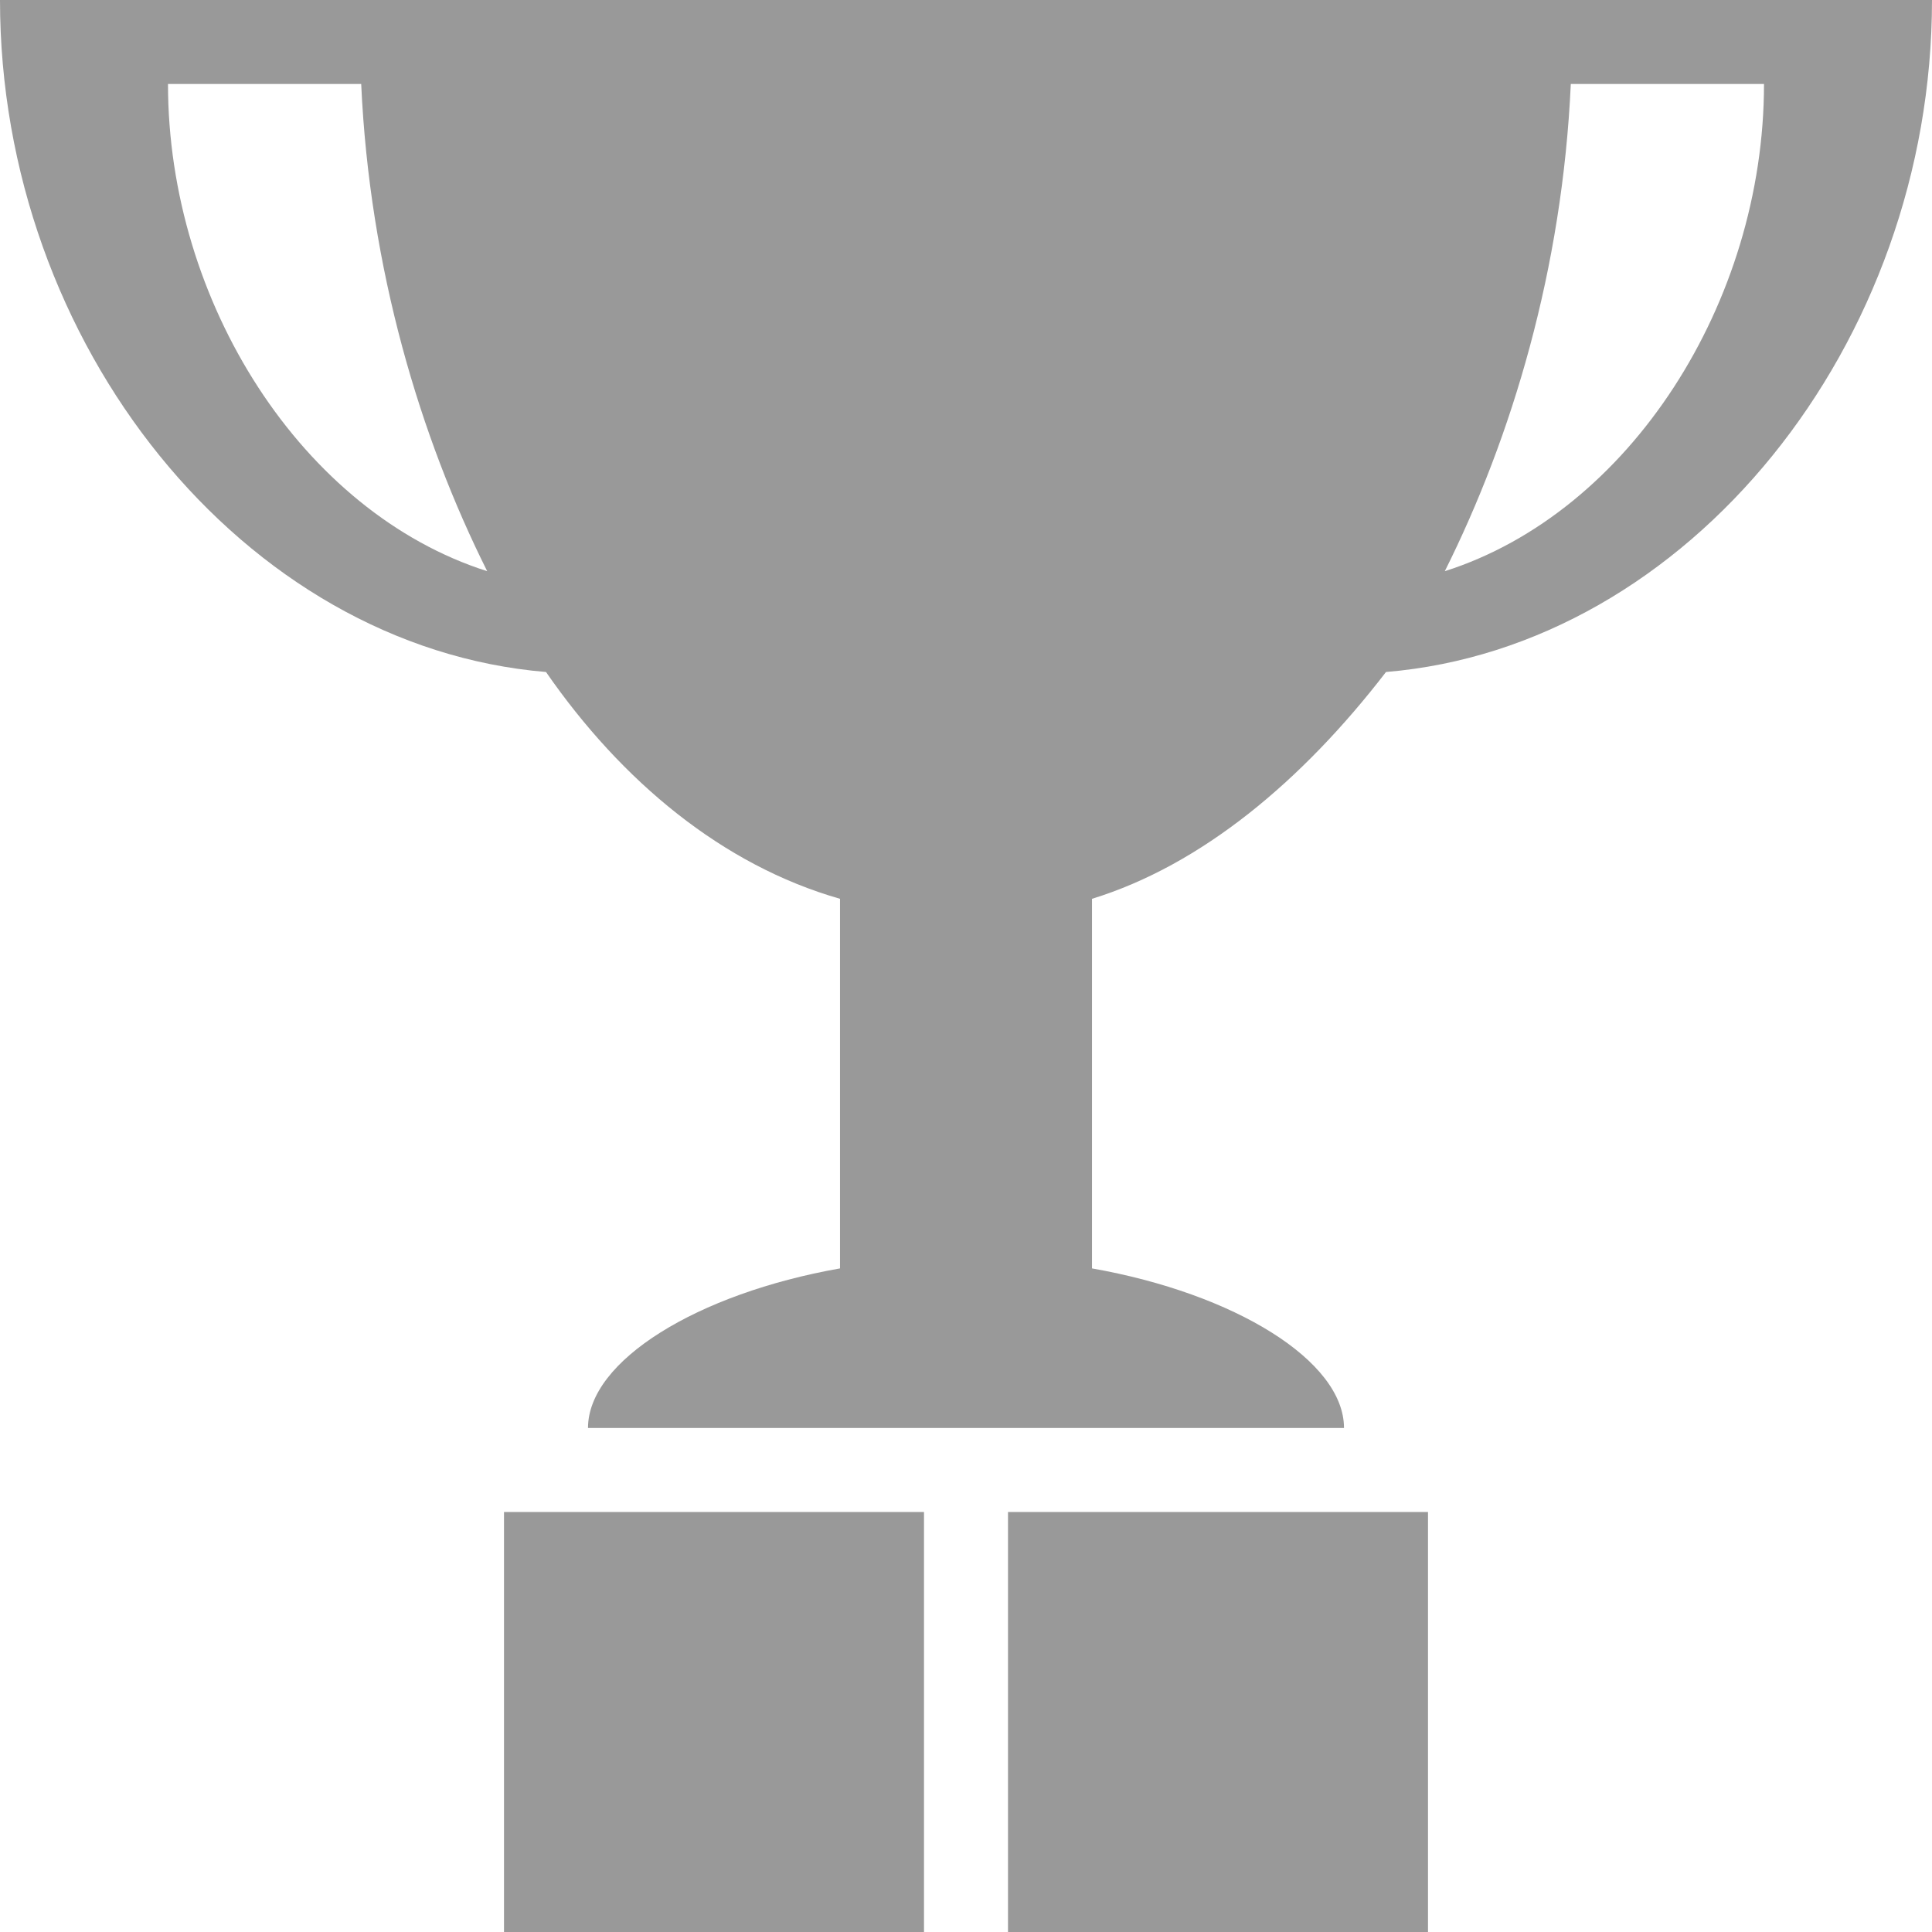 <?xml version="1.0" encoding="utf-8"?>
<!-- Generator: Adobe Illustrator 18.0.0, SVG Export Plug-In . SVG Version: 6.00 Build 0)  -->
<!DOCTYPE svg PUBLIC "-//W3C//DTD SVG 1.1//EN" "http://www.w3.org/Graphics/SVG/1.1/DTD/svg11.dtd">
<svg version="1.1" id="Layer_1" xmlns="http://www.w3.org/2000/svg" xmlns:xlink="http://www.w3.org/1999/xlink" x="0px" y="0px"
	 viewBox="0 0 23 23" enable-background="new 0 0 23 23" width="23" height="23" xml:space="preserve">
<g>
	<path fill="#999999" d="M18.8,0H14H9H4.3H0c0,4.1,2.9,7.7,6.5,8c0.9,1.3,2.1,2.3,3.5,2.7v4.4c-1.7,0.3-3,1.1-3,1.9h3h3h3
		c0-0.8-1.3-1.6-3-1.9v-4.4c1.3-0.4,2.5-1.4,3.5-2.7C20.1,7.7,23,4.1,23,0H18.8z M2,1h2.3C4.4,3.2,5,5.2,5.8,6.8C3.6,6.1,2,3.6,2,1z
		 M17.2,6.8C18,5.2,18.6,3.2,18.7,1H21C21,3.6,19.4,6.1,17.2,6.8z"/>
	<rect x="6" y="18" fill="#999999" width="5" height="5"/>
	<rect x="12" y="18" fill="#999999" width="5" height="5"/>
</g>
</svg>
